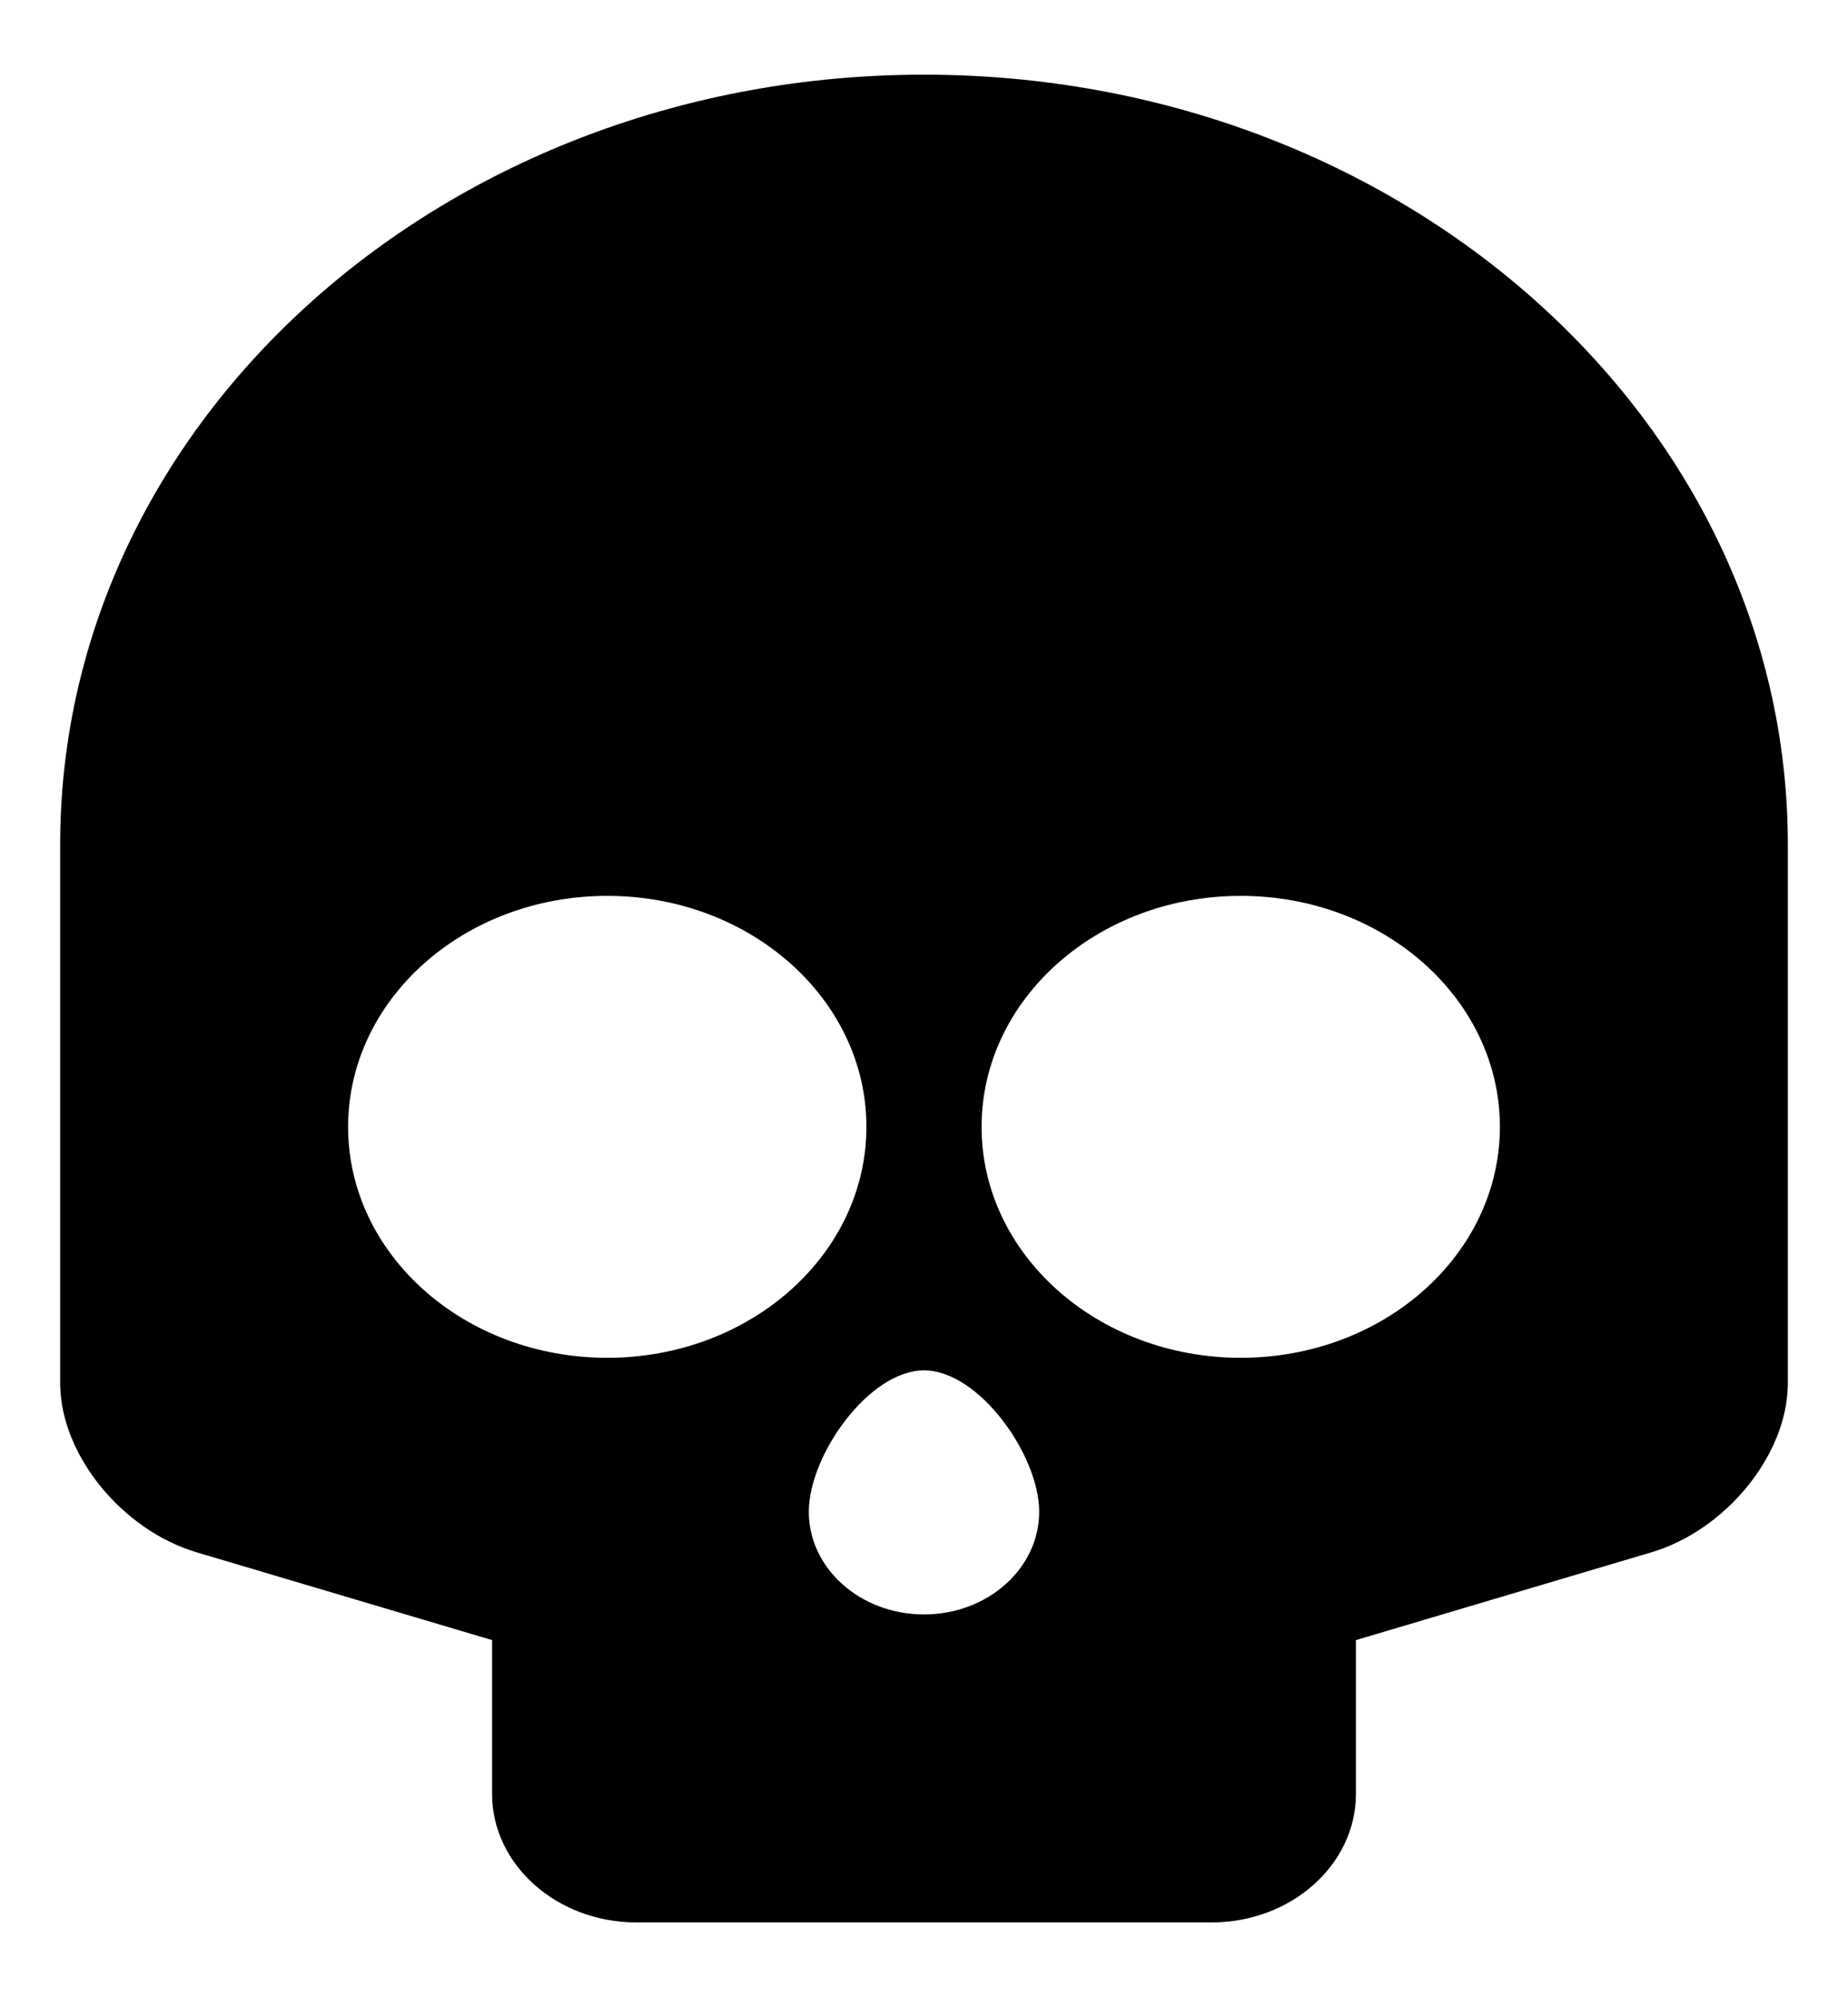 <?xml version="1.0" encoding="utf-8"?>
<!-- Generator: Adobe Illustrator 16.0.0, SVG Export Plug-In . SVG Version: 6.00 Build 0)  -->
<!DOCTYPE svg PUBLIC "-//W3C//DTD SVG 1.1//EN" "http://www.w3.org/Graphics/SVG/1.1/DTD/svg11.dtd">
<svg version="1.1" id="Capa_1" xmlns="http://www.w3.org/2000/svg" x="0px" y="0px"
	 width="612px" height="661.467px" viewBox="0 68.606 612 661.467" enable-background="new 0 68.606 612 661.467"
	 xml:space="preserve">
<g id="XMLID_796_">
	<path id="XMLID_802_" stroke-width="8" stroke-miterlimit="10" d="M306,93.34
		c-157.996,0-286.076,114.167-286.076,255v178.5v1.133h0.031c0.643,23.051,20.725,47.535,45.202,54.807l97.806,29.061v51
		c0,23.375,21.456,42.5,47.679,42.5h190.717c26.224,0,47.68-19.125,47.68-42.5v-51l97.805-29.061
		c24.478-7.271,44.561-31.758,45.203-54.807h0.03v-1.133v-178.5C592.076,207.507,463.996,93.34,306,93.34z M410.895,365.34
		c47.399,0,85.823,34.248,85.823,76.502c0,42.252-38.424,76.498-85.823,76.498c-47.398,0-85.823-34.246-85.823-76.498
		C325.071,399.588,363.493,365.34,410.895,365.34z M201.105,365.34c47.401,0,85.823,34.248,85.823,76.502
		c0,42.252-38.422,76.498-85.823,76.498c-47.401,0-85.823-34.246-85.823-76.498C115.283,399.588,153.704,365.34,201.105,365.34z
		 M344.144,569.34c0,18.777-17.077,34-38.144,34c-21.067,0-38.144-15.223-38.144-34c0-18.779,19.977-46.84,38.144-46.84
		S344.144,550.561,344.144,569.34z"/>
</g>
</svg>
